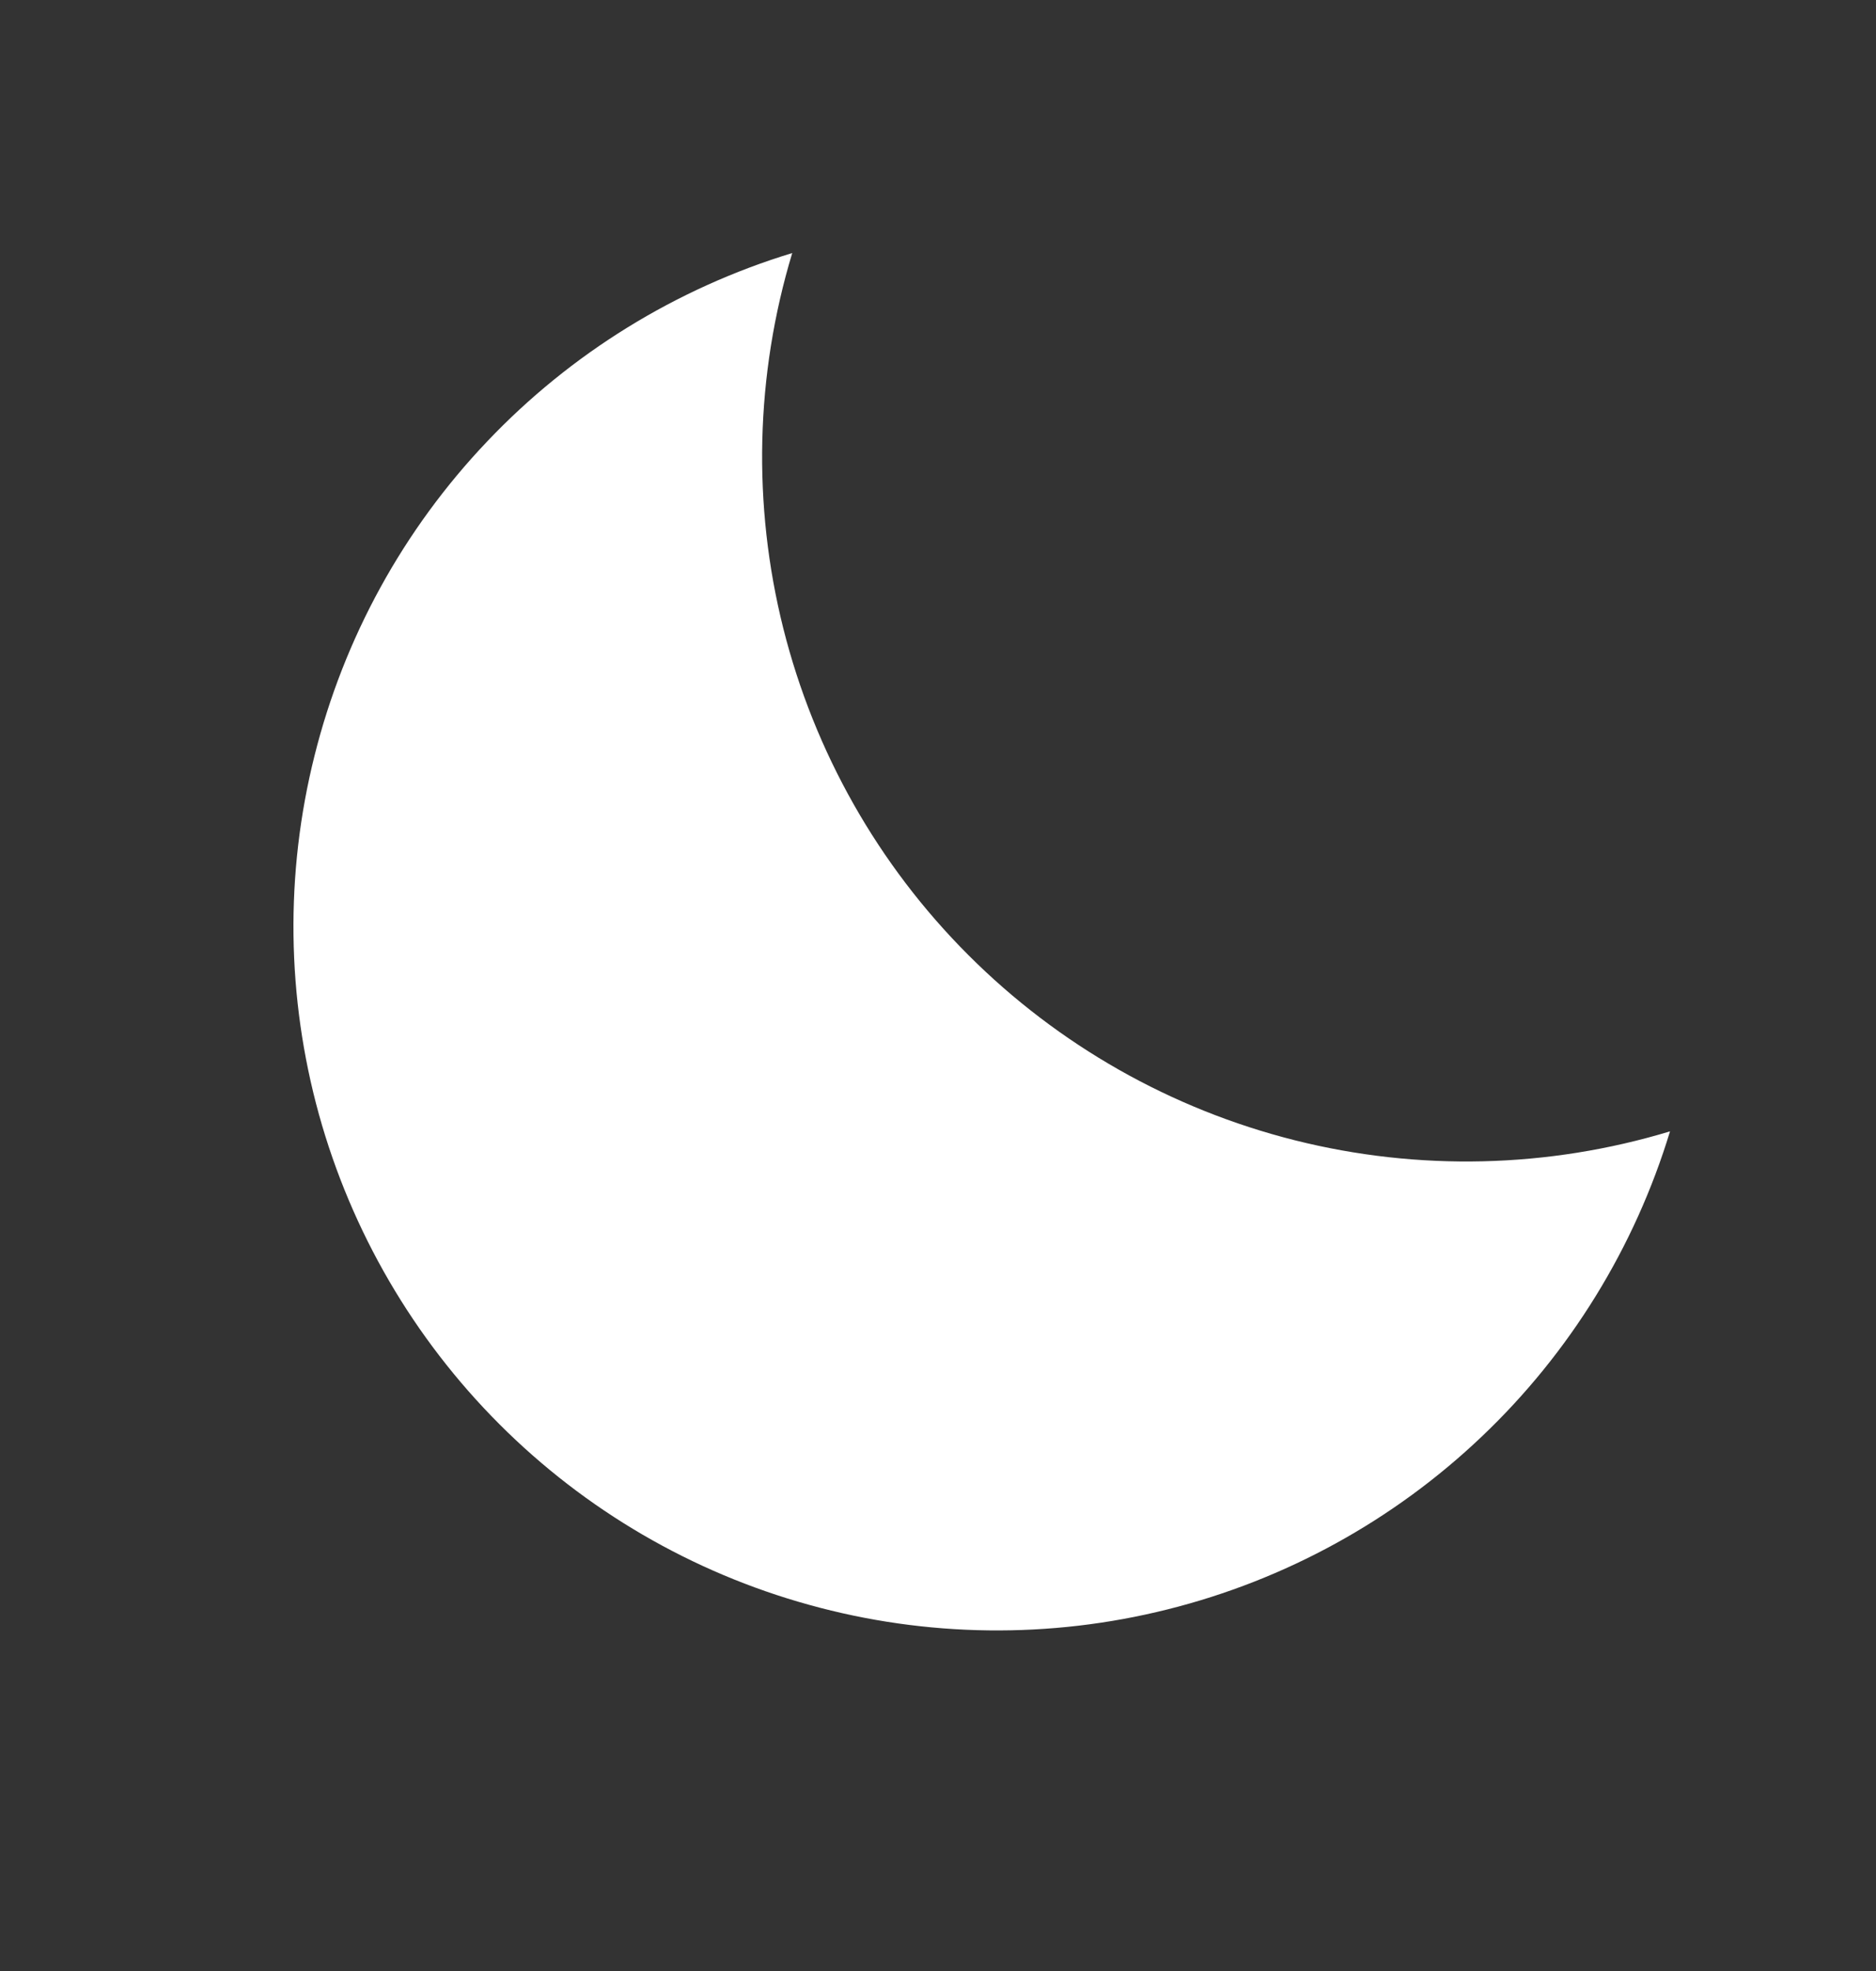 <svg width="20" height="21" viewBox="0 0 20 21" fill="none" xmlns="http://www.w3.org/2000/svg">
<rect x="0" y="0" width="20" height="21" fill="#333333" stroke="none"/>
<g clip-path="url(#clip0_105_95)">
<path d="M8.446 2.696C8.053 3.996 8.02 5.378 8.351 6.696C8.682 8.013 9.363 9.216 10.324 10.176C11.284 11.136 12.487 11.818 13.804 12.149C15.122 12.48 16.504 12.447 17.804 12.054C17.427 13.293 16.736 14.414 15.797 15.306C14.858 16.199 13.705 16.833 12.448 17.147C11.192 17.462 9.875 17.445 8.627 17.099C7.378 16.754 6.241 16.091 5.325 15.175C4.409 14.259 3.746 13.121 3.4 11.873C3.055 10.625 3.038 9.308 3.353 8.052C3.667 6.795 4.301 5.641 5.194 4.703C6.086 3.764 7.207 3.073 8.446 2.696Z" fill="white"/>
</g>
<defs>
<clipPath id="clip0_105_95">
<rect width="20" height="20" fill="white" transform="translate(0 0.5)"/>
</clipPath>
</defs>
</svg>
